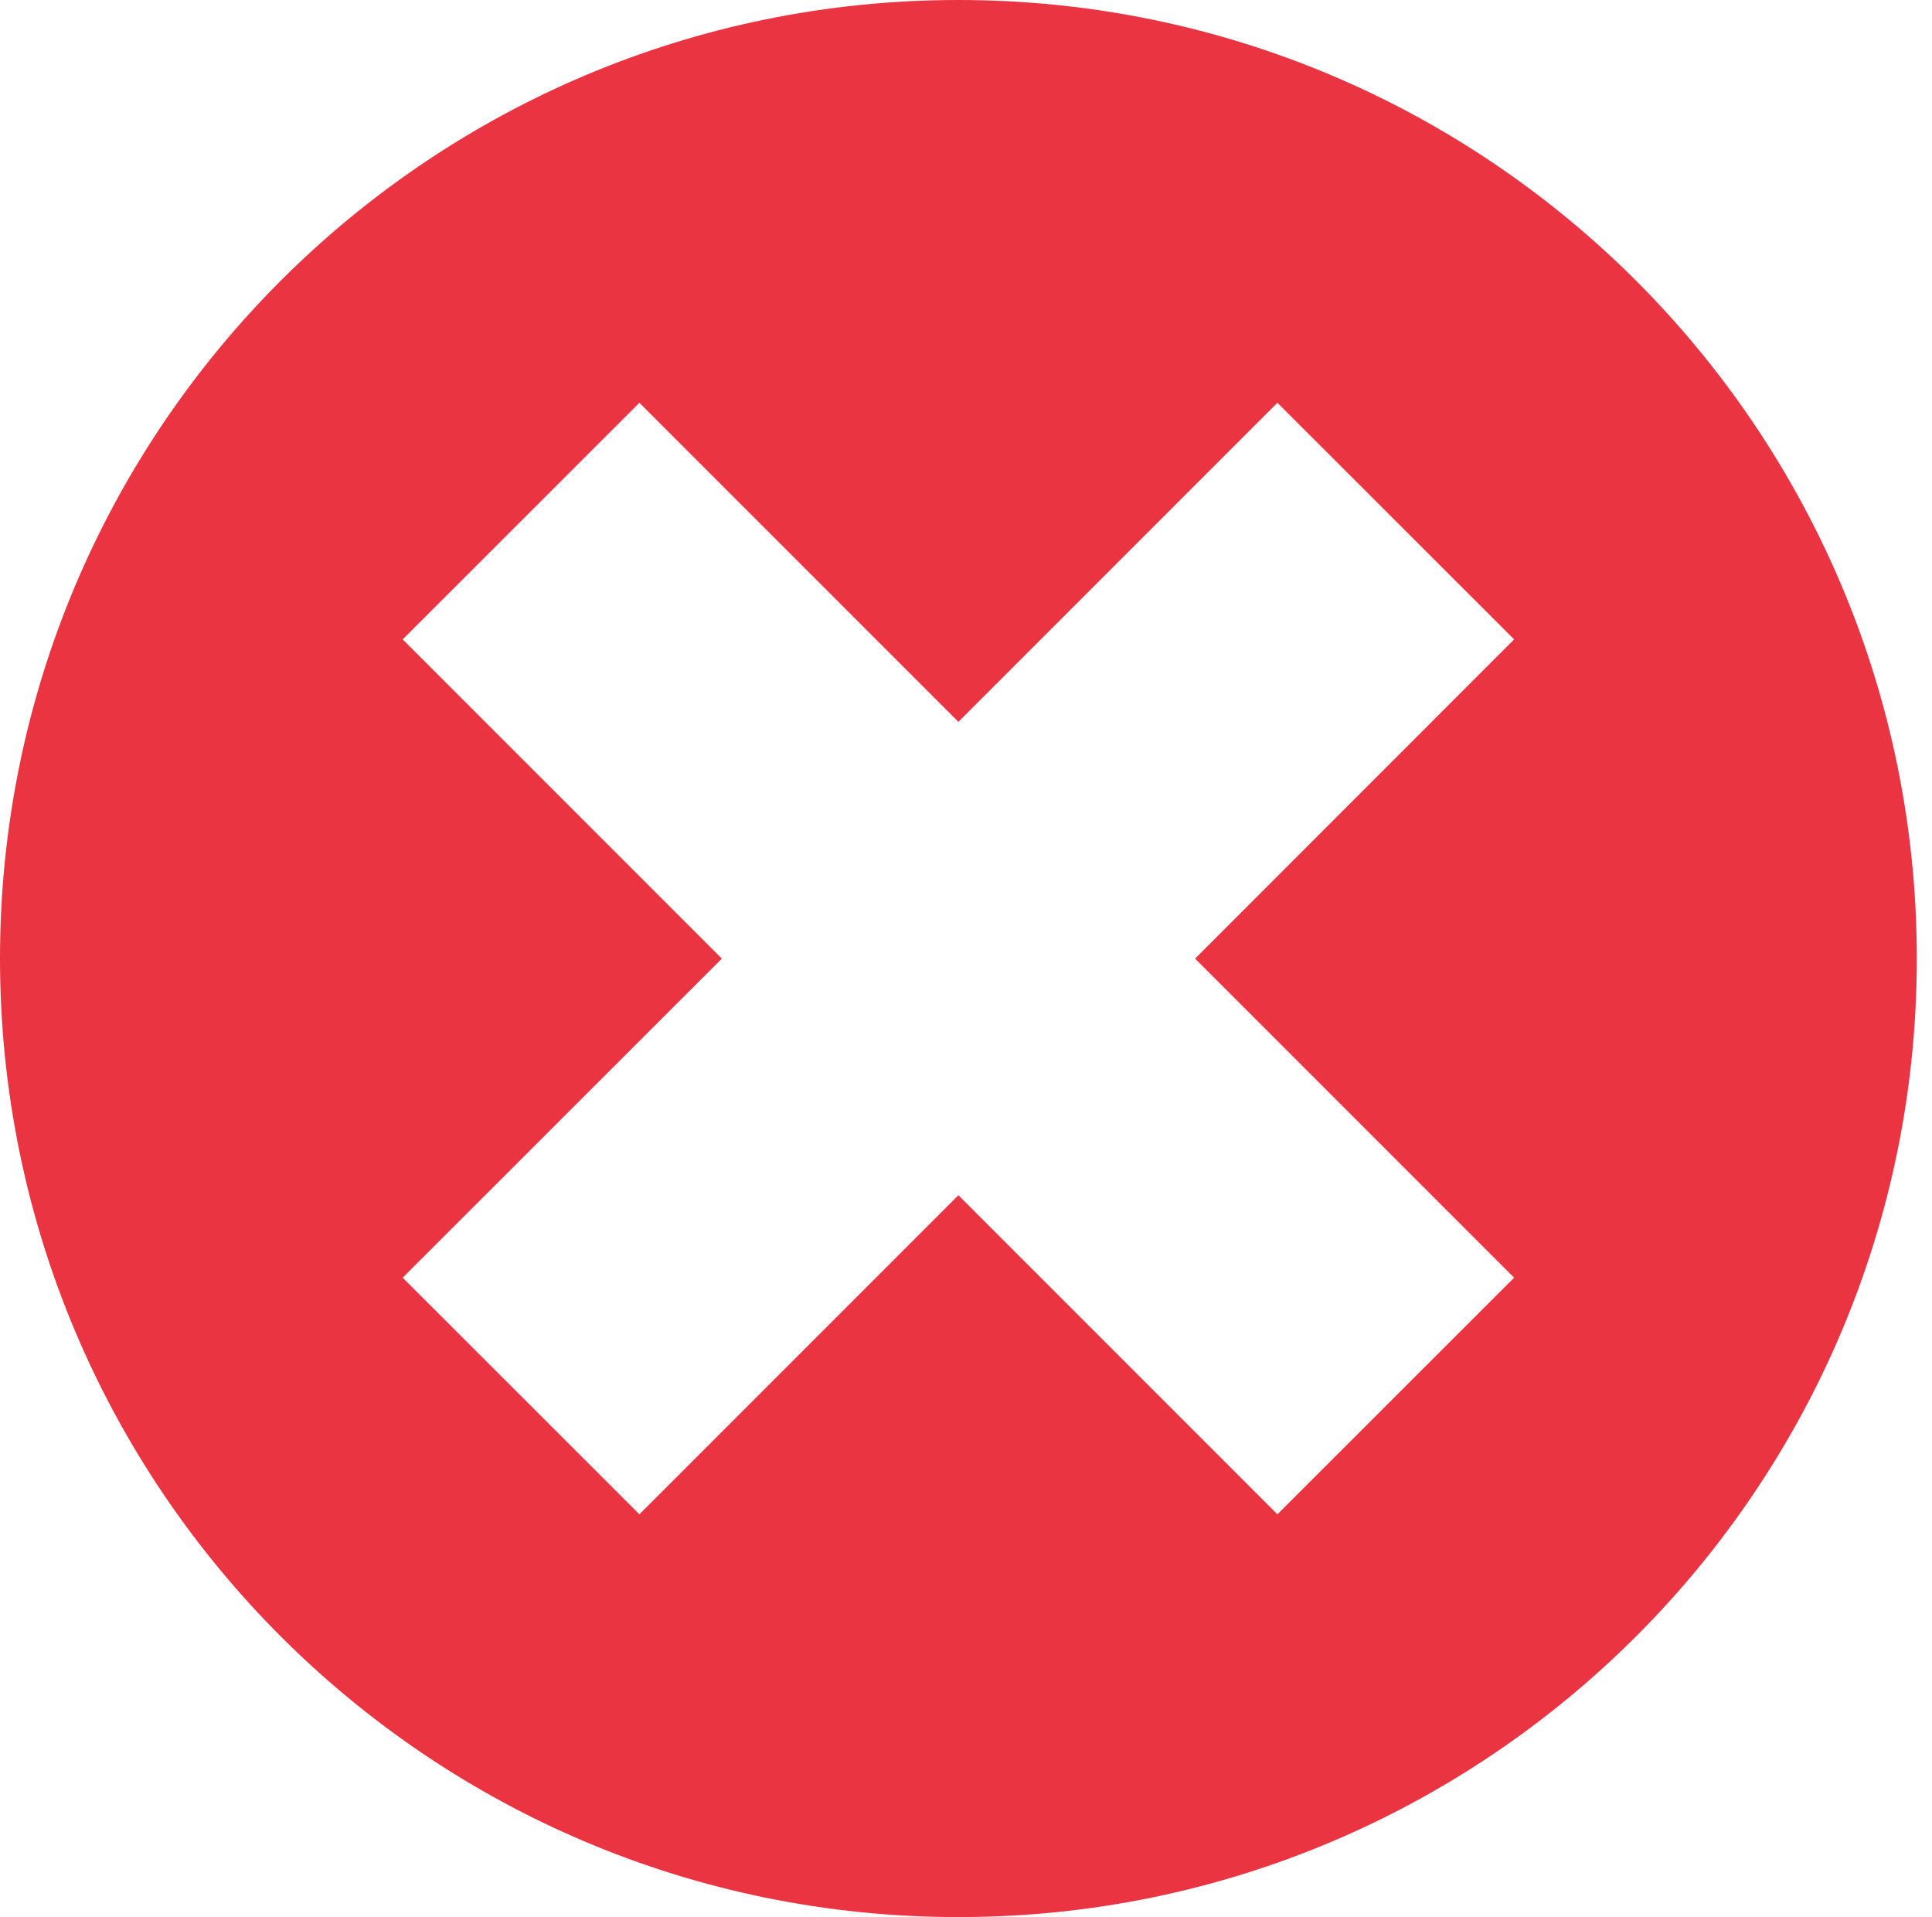 <?xml version="1.0" encoding="UTF-8" standalone="no"?>
<!DOCTYPE svg PUBLIC "-//W3C//DTD SVG 1.1//EN" "http://www.w3.org/Graphics/SVG/1.1/DTD/svg11.dtd">
<svg width="100%" height="100%" viewBox="0 0 127 126" version="1.1" xmlns="http://www.w3.org/2000/svg" xmlns:xlink="http://www.w3.org/1999/xlink" xml:space="preserve" xmlns:serif="http://www.serif.com/" style="fill-rule:evenodd;clip-rule:evenodd;stroke-linejoin:round;stroke-miterlimit:2;">
    <g transform="matrix(1,0,0,1,-230.75,-244.209)">
        <path d="M230.75,307.204C230.75,341.995 258.954,370.199 293.745,370.199L293.756,370.199C328.547,370.199 356.751,341.995 356.751,307.204C356.751,272.413 328.547,244.209 293.756,244.209L293.745,244.209C258.954,244.209 230.75,272.413 230.75,307.204ZM330.28,328.179L314.72,343.729L293.75,322.759L272.78,343.729L257.22,328.179L278.2,307.209L257.22,286.229L272.78,270.679L293.75,291.649L314.72,270.679L330.28,286.229L309.31,307.209L330.28,328.179Z" style="fill:rgb(234,52,66);fill-rule:nonzero;"/>
    </g>
</svg>
